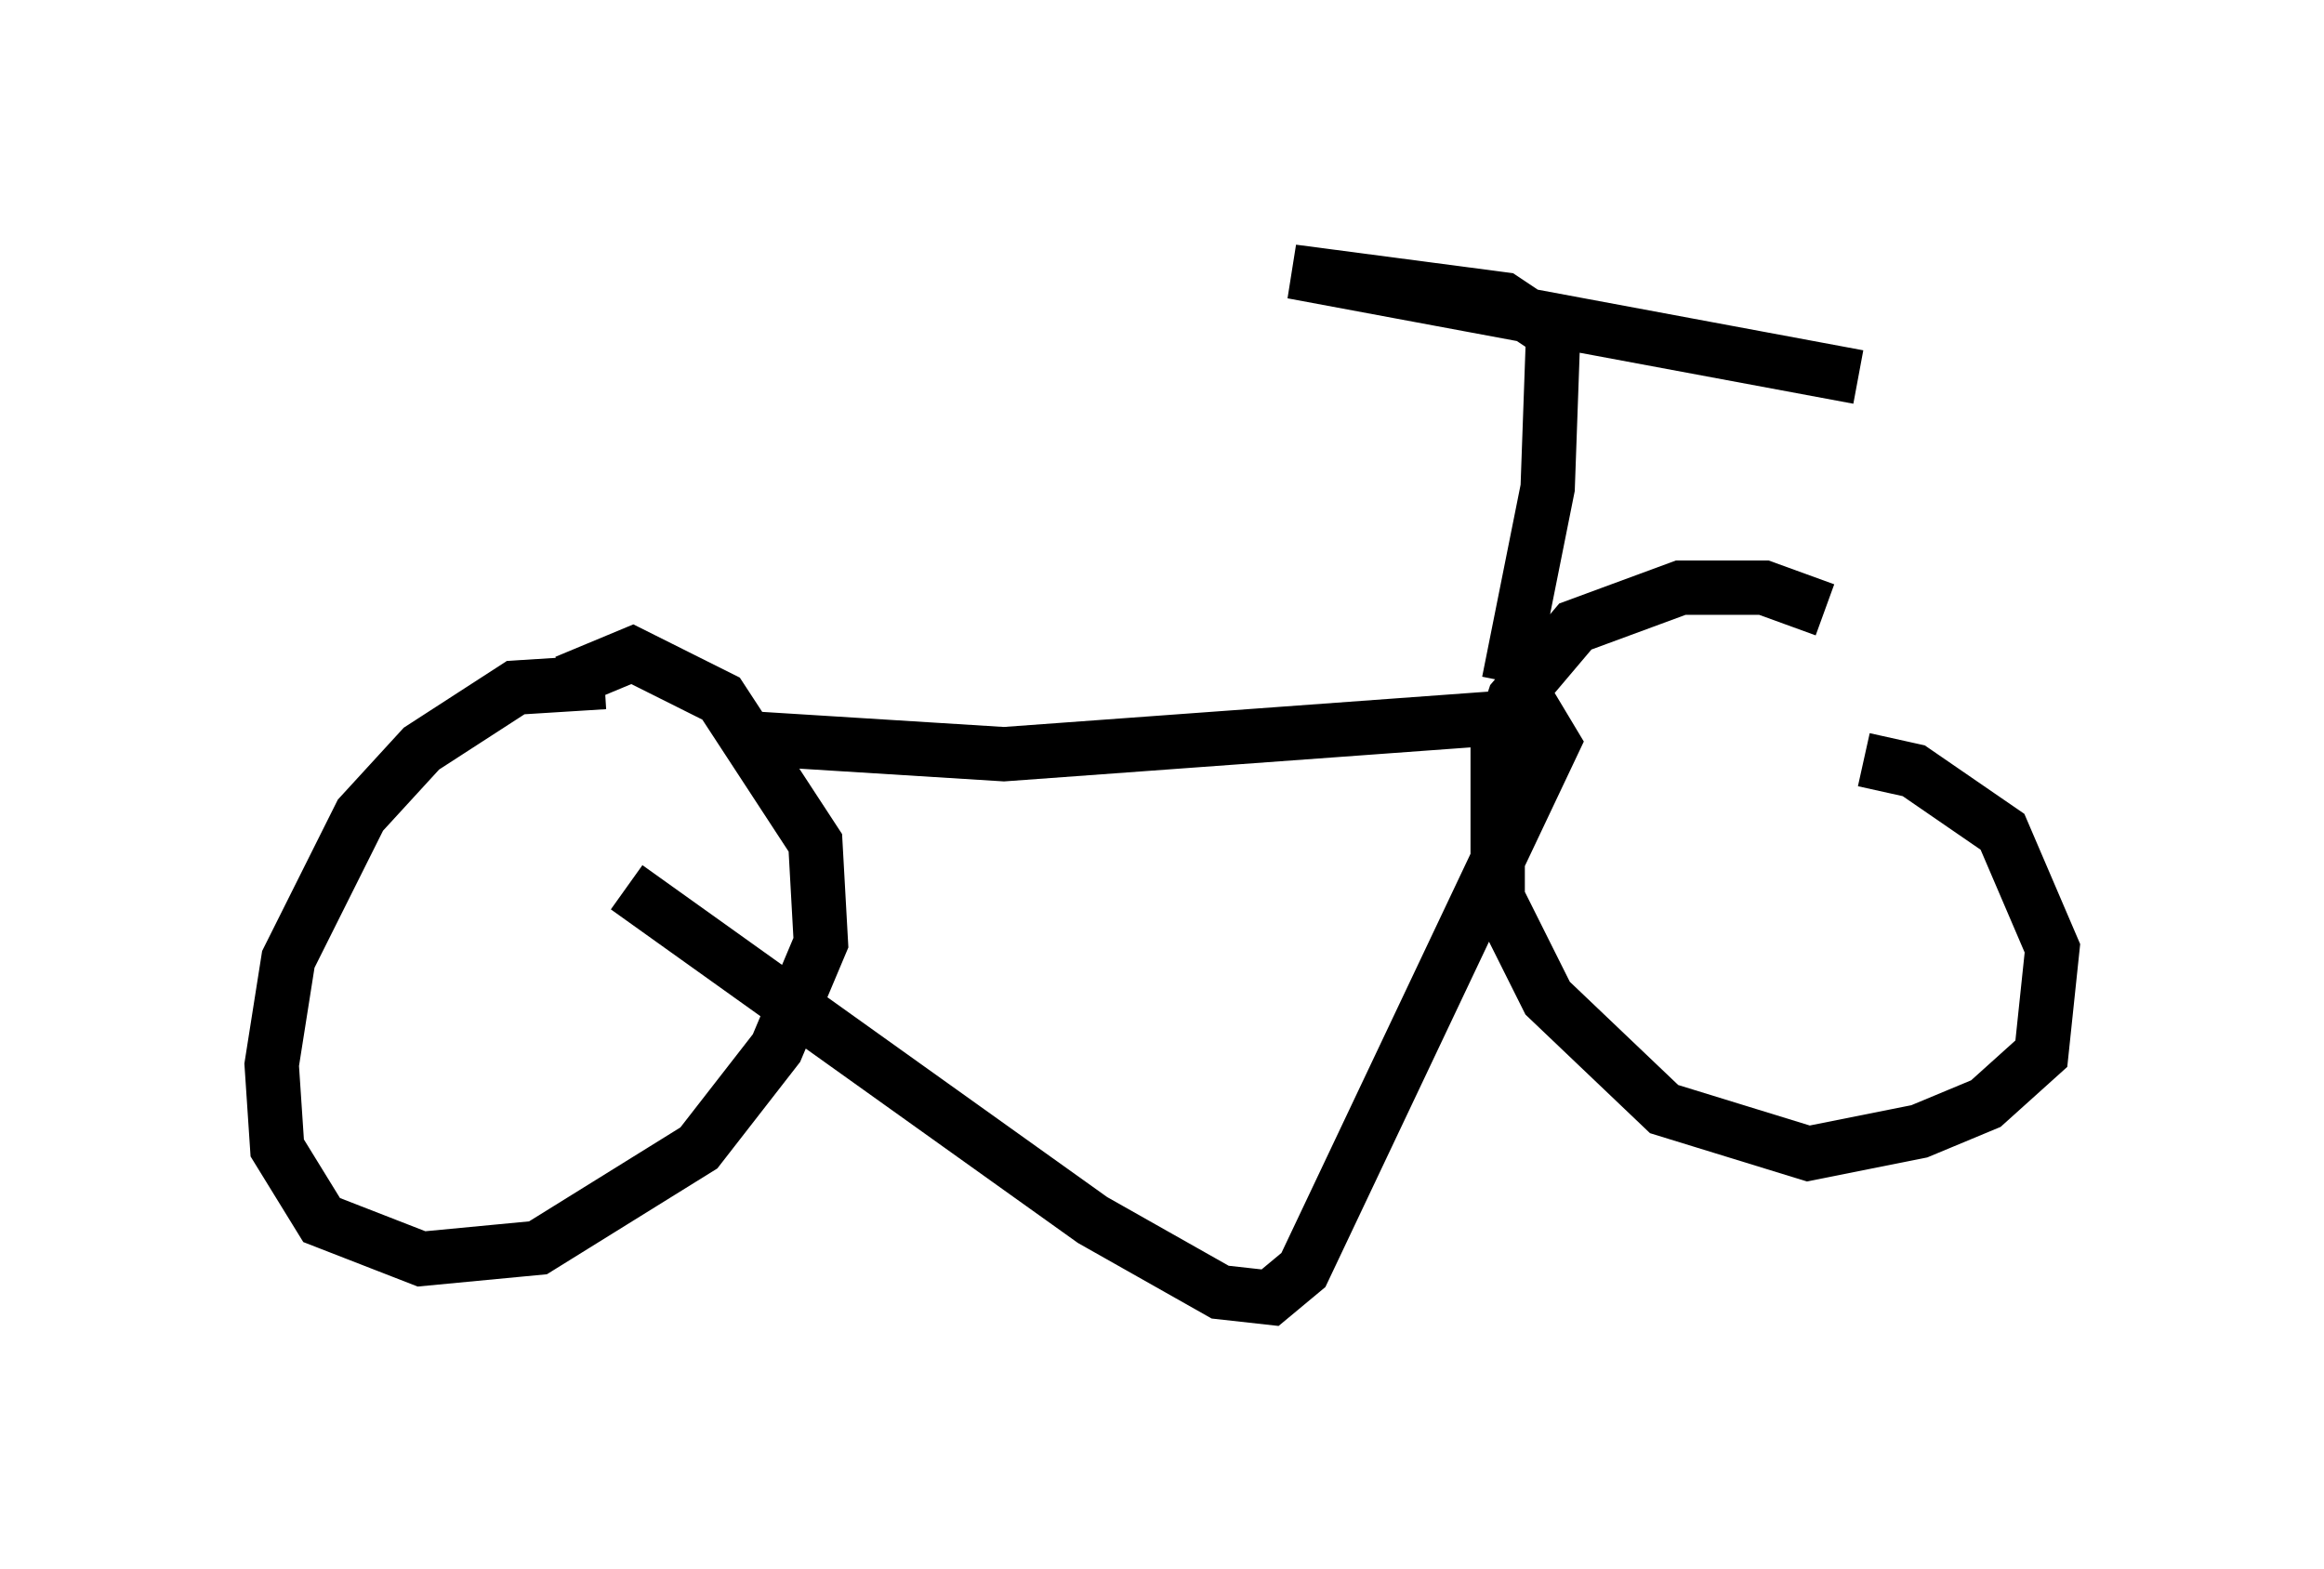 <?xml version="1.0" encoding="utf-8" ?>
<svg baseProfile="full" height="28.886" version="1.1" width="42.769" xmlns="http://www.w3.org/2000/svg" xmlns:ev="http://www.w3.org/2001/xml-events" xmlns:xlink="http://www.w3.org/1999/xlink"><defs /><rect fill="white" height="28.886" width="42.769" x="0" y="0" /><path d="M11.125, 13.677 m2.45, -0.102 l4.9, 0.306 9.8, -0.715 l0.306, 0.51 -4.594, 9.698 l-0.613, 0.51 -0.919, -0.102 l-2.348, -1.327 -8.575, -6.125 m-0.408, -3.777 l-1.633, 0.102 -1.735, 1.123 l-1.123, 1.225 -1.327, 2.654 l-0.306, 1.94 0.102, 1.531 l0.817, 1.327 1.838, 0.715 l2.144, -0.204 2.96, -1.838 l1.429, -1.838 0.817, -1.94 l-0.102, -1.838 -1.735, -2.654 l-1.633, -0.817 -1.225, 0.51 m23.173, -1.327 l-1.123, -0.408 -1.531, 0.0 l-1.94, 0.715 -1.123, 1.327 l-0.306, 0.919 0.0, 2.756 l0.919, 1.838 2.144, 2.042 l2.654, 0.817 2.042, -0.408 l1.225, -0.51 1.021, -0.919 l0.204, -1.94 -0.919, -2.144 l-1.633, -1.123 -0.919, -0.204 m-6.533, -1.429 l0.715, -3.573 0.102, -2.858 l-0.919, -0.613 -3.879, -0.51 l10.413, 1.94 " fill="none" stroke="black" stroke-width="1" /></svg>